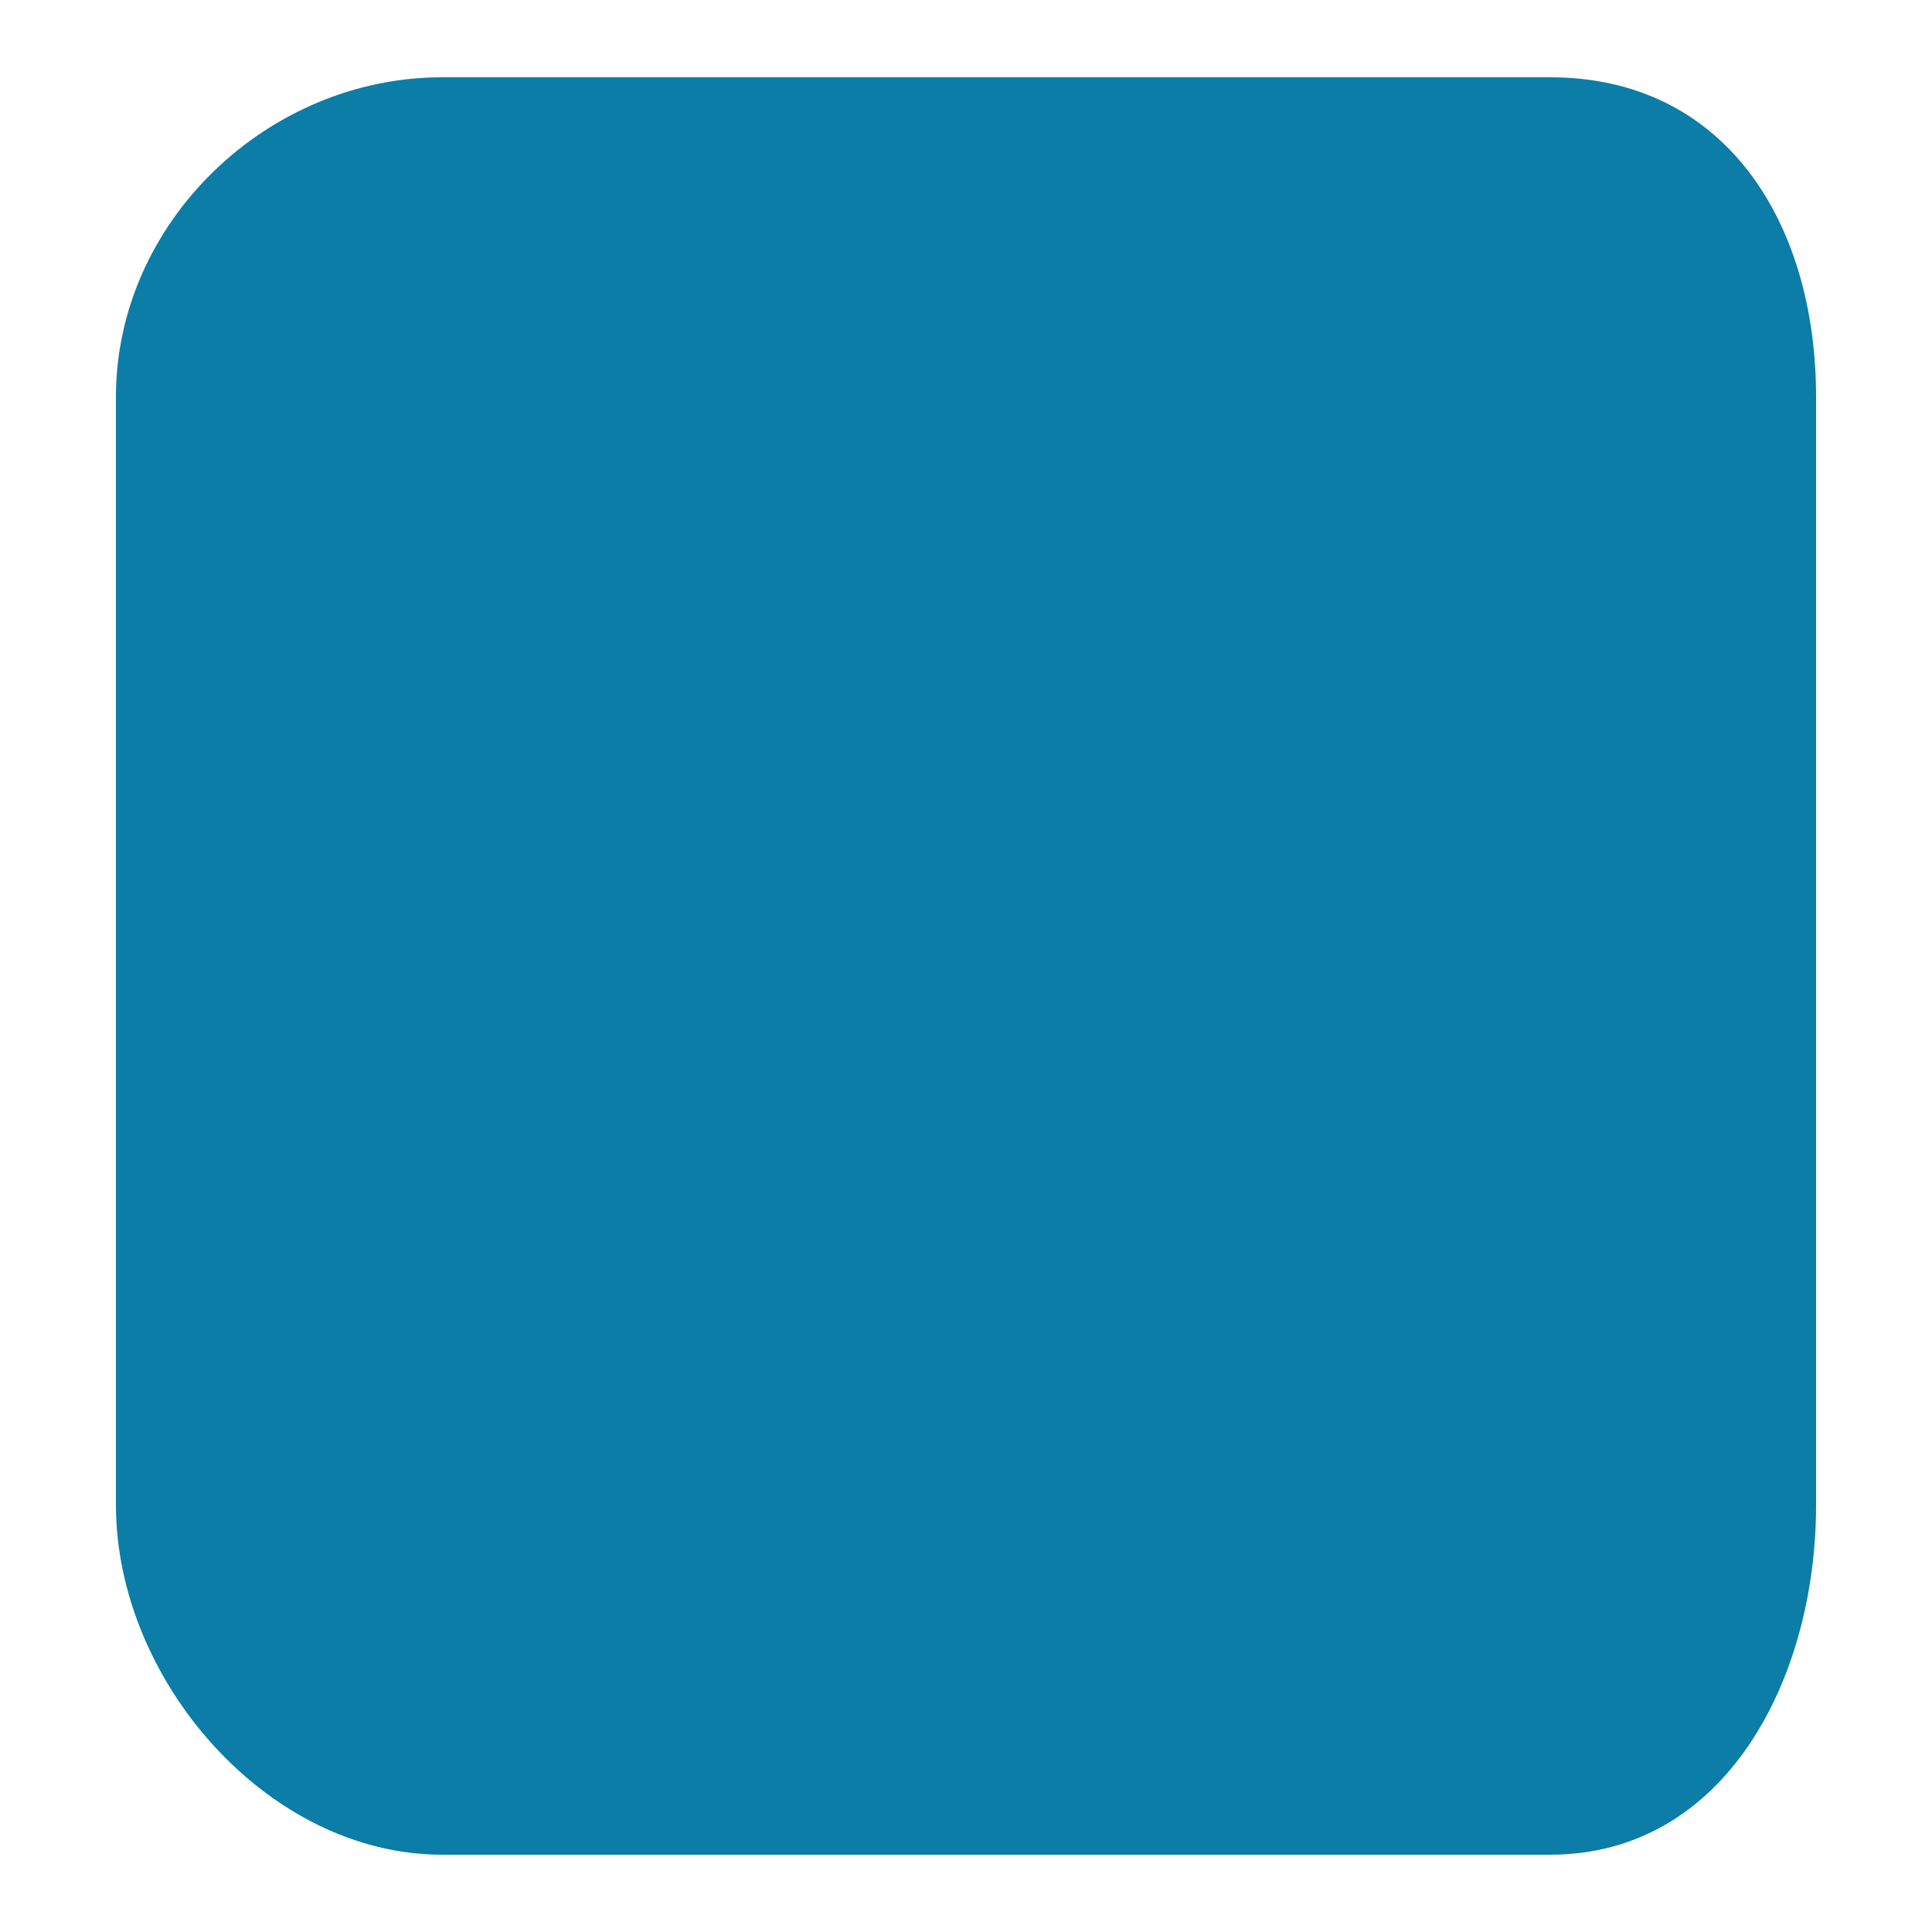 <?xml version="1.0" encoding="utf-8"?>
<!-- Generator: Adobe Illustrator 16.0.3, SVG Export Plug-In . SVG Version: 6.00 Build 0)  -->
<!DOCTYPE svg PUBLIC "-//W3C//DTD SVG 1.1//EN" "http://www.w3.org/Graphics/SVG/1.1/DTD/svg11.dtd">
<svg version="1.1" id="Layer_1" xmlns="http://www.w3.org/2000/svg" xmlns:xlink="http://www.w3.org/1999/xlink" x="0px" y="0px"
	 width="50px" height="50px" viewBox="0 0 50 50" enable-background="new 0 0 50 50" xml:space="preserve">
<path fill="#0C7DA7" d="M40.116,2H11.441C6.917,2,3,5.75,3,10.274v28.674C3,43.473,6.917,48,11.441,48h7.07h13.852h7.753
	C44.641,48,47,43.473,47,38.948V10.274C47,5.75,44.641,2,40.116,2z"/>
</svg>
